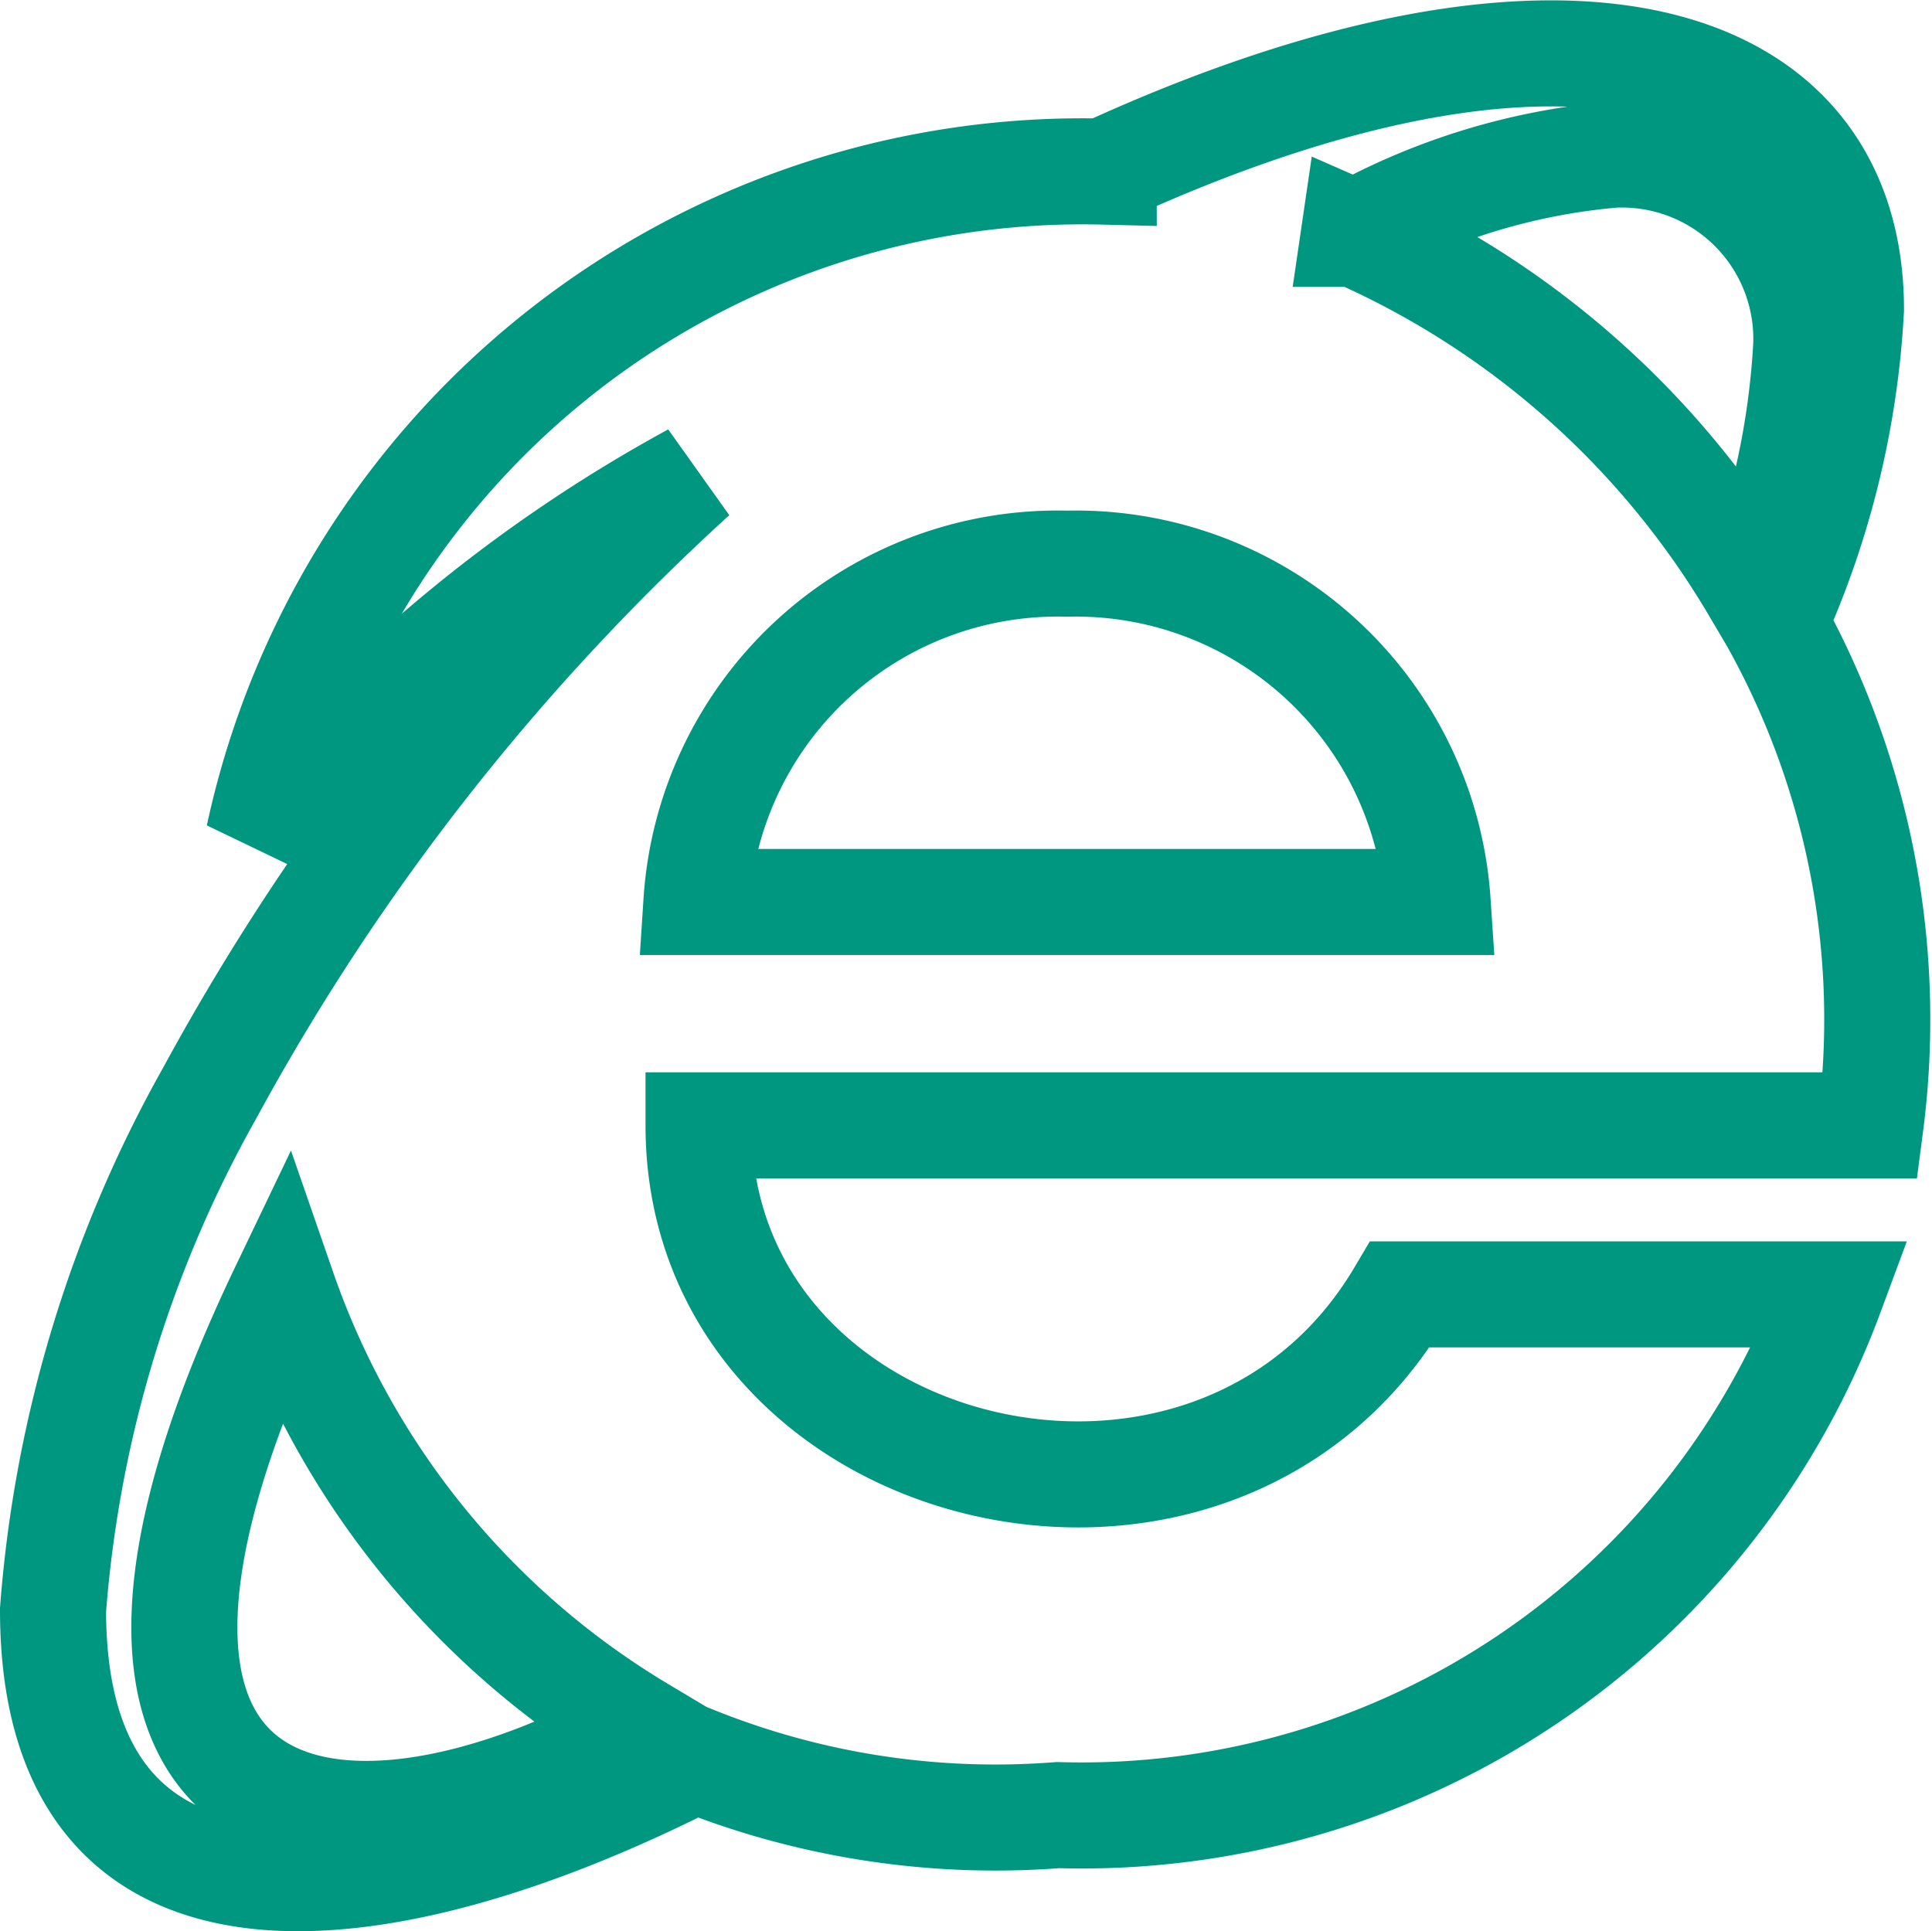 <svg xmlns="http://www.w3.org/2000/svg" width="18.215" height="18.211" viewBox="0 0 18.215 18.211">
  <path id="Icon_awesome-internet-explorer" data-name="Icon awesome-internet-explorer" d="M16.231,5.366a8.235,8.235,0,0,0,.72-2.953c0-2.444-2.676-3.305-7.045-1.3A7.945,7.945,0,0,0,1.939,7.383a13.834,13.834,0,0,1,4.1-3.4A22.207,22.207,0,0,0,1.478,9.8,11.758,11.758,0,0,0,0,14.676c0,3.312,3.12,2.907,6.057,1.411a7.6,7.6,0,0,0,3.417.523A7.531,7.531,0,0,0,16.759,11.7H12.7c-1.764,2.977-6.614,1.781-6.614-1.594H17.134A7.715,7.715,0,0,0,16.231,5.366ZM2.169,11.656A7.81,7.81,0,0,0,5.538,15.8C2.557,17.444-.284,16.777,2.169,11.656ZM6.066,8A3.412,3.412,0,0,1,9.56,4.81,3.418,3.418,0,0,1,13.054,8Zm6.2-6.3A6.147,6.147,0,0,1,14.705.954a1.739,1.739,0,0,1,1.824,1.805,7.517,7.517,0,0,1-.49,2.28,8.221,8.221,0,0,0-3.772-3.346Z" transform="translate(0.5 0.505)" fill="none" stroke="#009780" stroke-width="1"/>
</svg>
